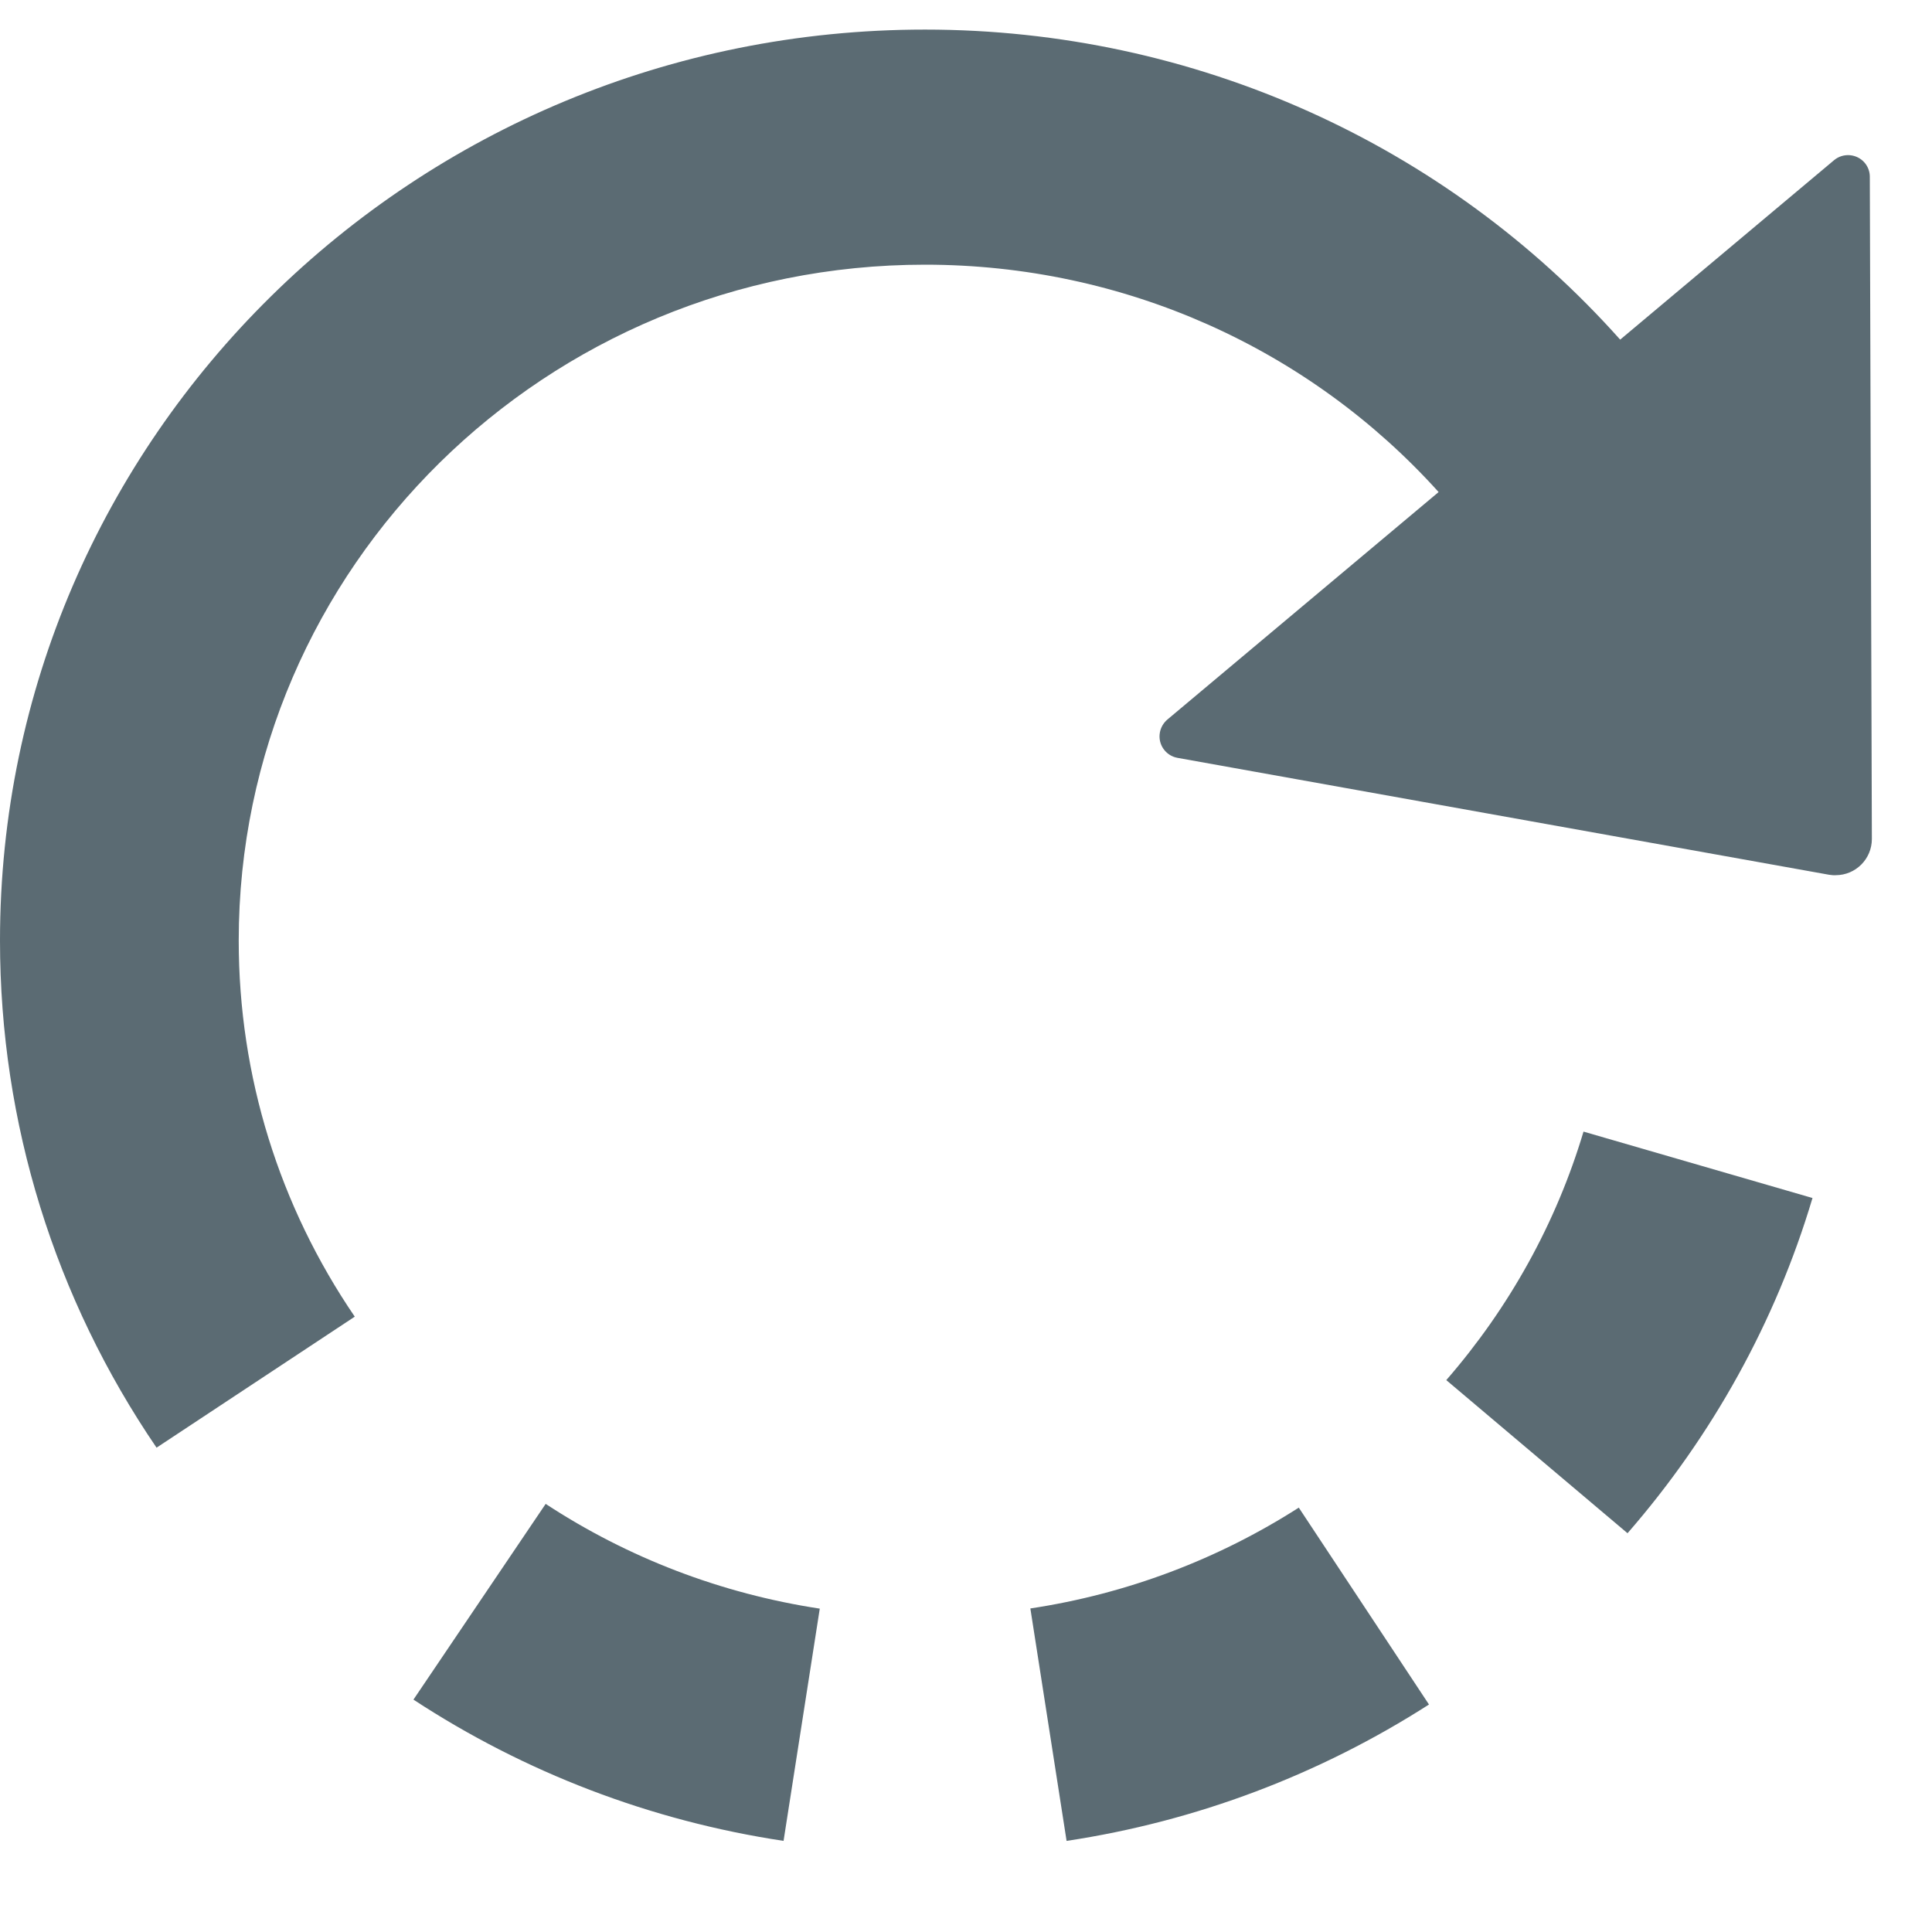 <svg width="32" height="32" viewBox="0 0 32 32" xmlns="http://www.w3.org/2000/svg"><title>rotate_cw</title><path d="M30.02 19.845c-.61 2.046-1.658 3.935-3.063 5.55l-3.002-2.536c1.043-1.2 1.82-2.6 2.273-4.116l3.793 1.1zm-6.35 8.386c-1.81 1.16-3.85 1.935-6.004 2.26l-.6-3.85c1.594-.24 3.105-.812 4.446-1.67l2.157 3.262zm-10.69 2.26c-2.206-.332-4.292-1.134-6.132-2.34l2.19-3.242c1.363.894 2.908 1.487 4.54 1.735l-.6 3.848zM26.835 5.625C23.95 2.39 19.79.49 15.32.49 6.86.49 0 7.245 0 15.578c0 3.032.912 5.935 2.593 8.4l3.283-2.17c-1.247-1.828-1.922-3.977-1.922-6.23 0-6.183 5.09-11.194 11.367-11.194 3.3 0 6.365 1.39 8.507 3.766l-4.495 3.77c-.064.056-.107.13-.122.214-.035.195.095.382.29.418l10.796 1.937c.035.004.07.01.107.007.333 0 .6-.27.6-.6l-.034-10.97c0-.083-.03-.165-.085-.23-.128-.15-.355-.17-.507-.043l-3.54 2.97z" fill="#5B6B73"/></svg>